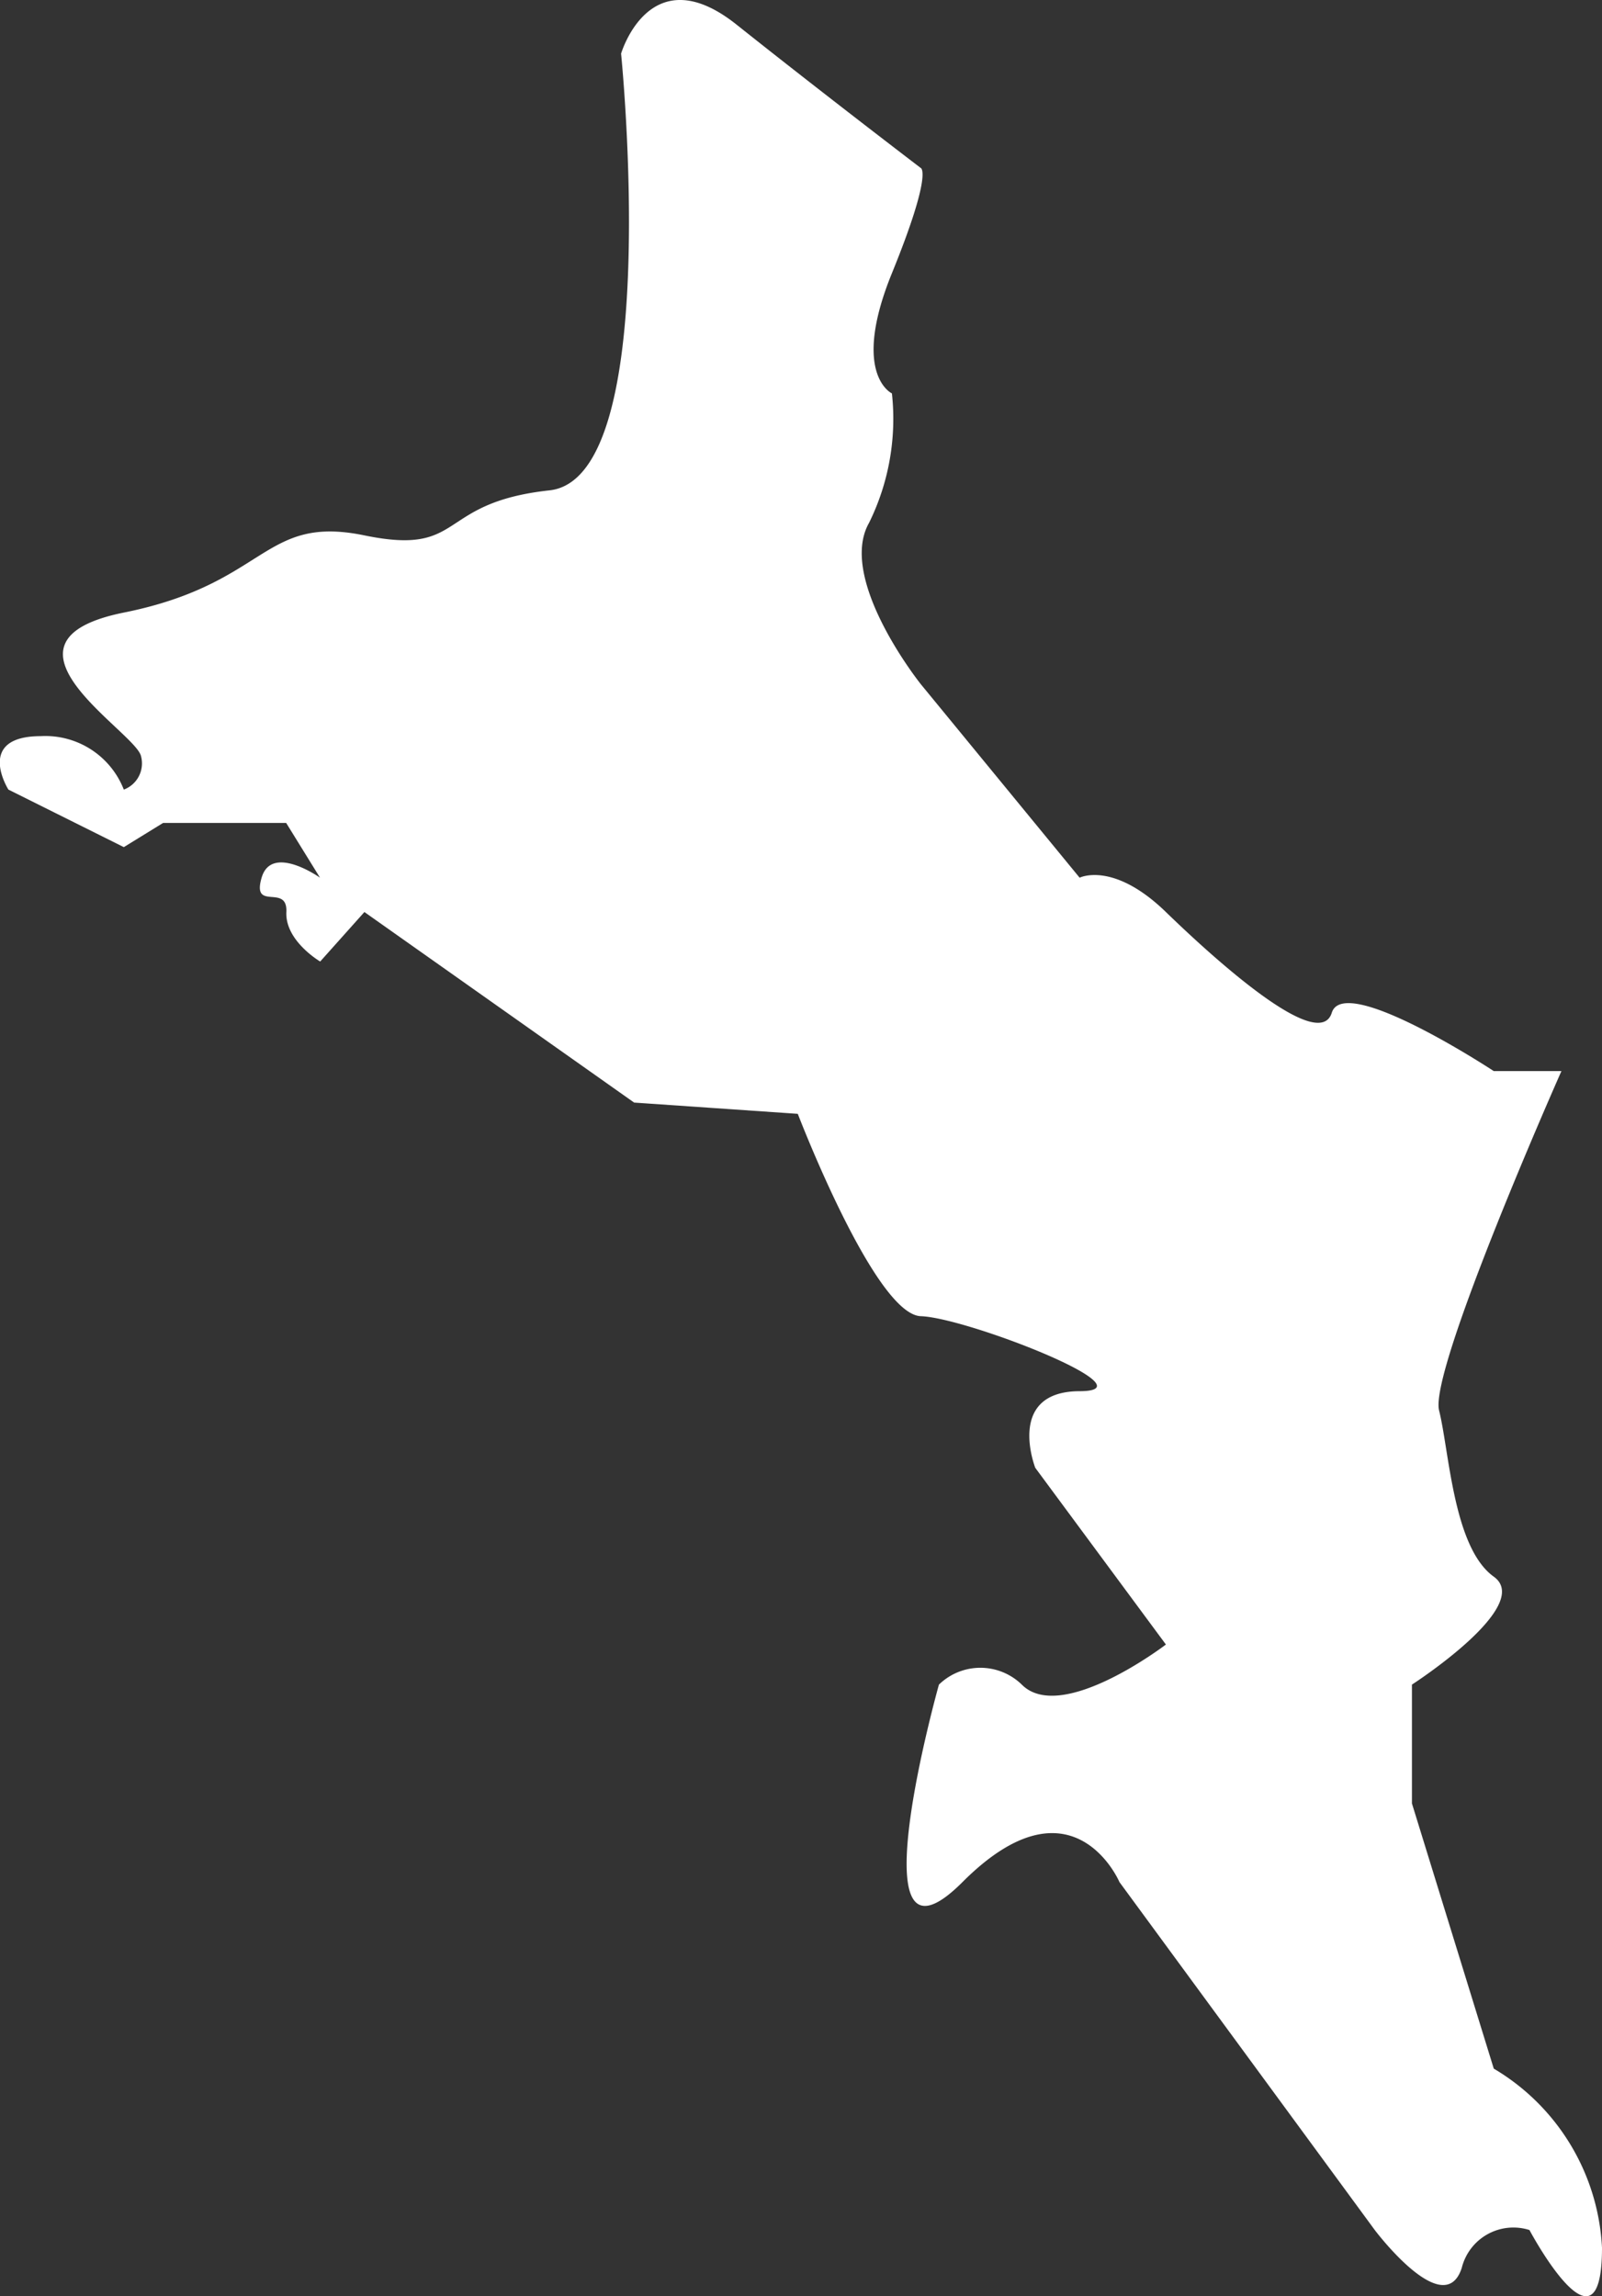 <svg xmlns="http://www.w3.org/2000/svg" width="25.902" height="37.114" viewBox="0 0 25.902 37.114">
  <rect x="0" y="0" width="25.902" height="37.114" fill="#333333" stroke="none"/>
  <path id="Tracé_4509" data-name="Tracé 4509" d="M-12891.964,2342.986c-.1-.4-2.6-1.85-.274-2.318s2.238-1.587,3.887-1.247,1.141-.526,2.993-.728,1.157-7.059,1.157-7.059.465-1.585,1.867-.469,2.979,2.318,2.979,2.318.2.062-.467,1.7,0,1.943,0,1.943a3.8,3.8,0,0,1-.369,2.091c-.521.912.836,2.609.836,2.609l2.568,3.128s.541-.273,1.395.555,2.48,2.277,2.682,1.628,2.619.943,2.619.943h1.094s-2.143,4.828-1.978,5.486.229,2.216.884,2.686-1.323,1.745-1.323,1.745v1.921l1.323,4.286a3.573,3.573,0,0,1,1.75,2.895c0,1.918-1.173-.286-1.173-.286a.86.86,0,0,0-1.095.614c-.286.874-1.406-.614-1.406-.614l-4.128-5.624s-.759-1.781-2.538,0-.381-3.192-.381-3.192a.961.961,0,0,1,1.34,0c.641.643,2.33-.648,2.33-.648l-2.112-2.856s-.484-1.236.718-1.239-1.822-1.187-2.568-1.212-1.99-3.271-1.99-3.271l-2.646-.182-4.361-3.08-.715.8s-.569-.333-.547-.8-.562,0-.4-.555.944,0,.944,0l-.547-.885h-1.99l-.635.391-1.866-.93s-.545-.862.522-.864a1.362,1.362,0,0,1,1.344.864A.452.452,0,0,0-12891.964,2342.986Z" transform="translate(12894.243 -2330.767)" fill="#fff"/>
</svg>
